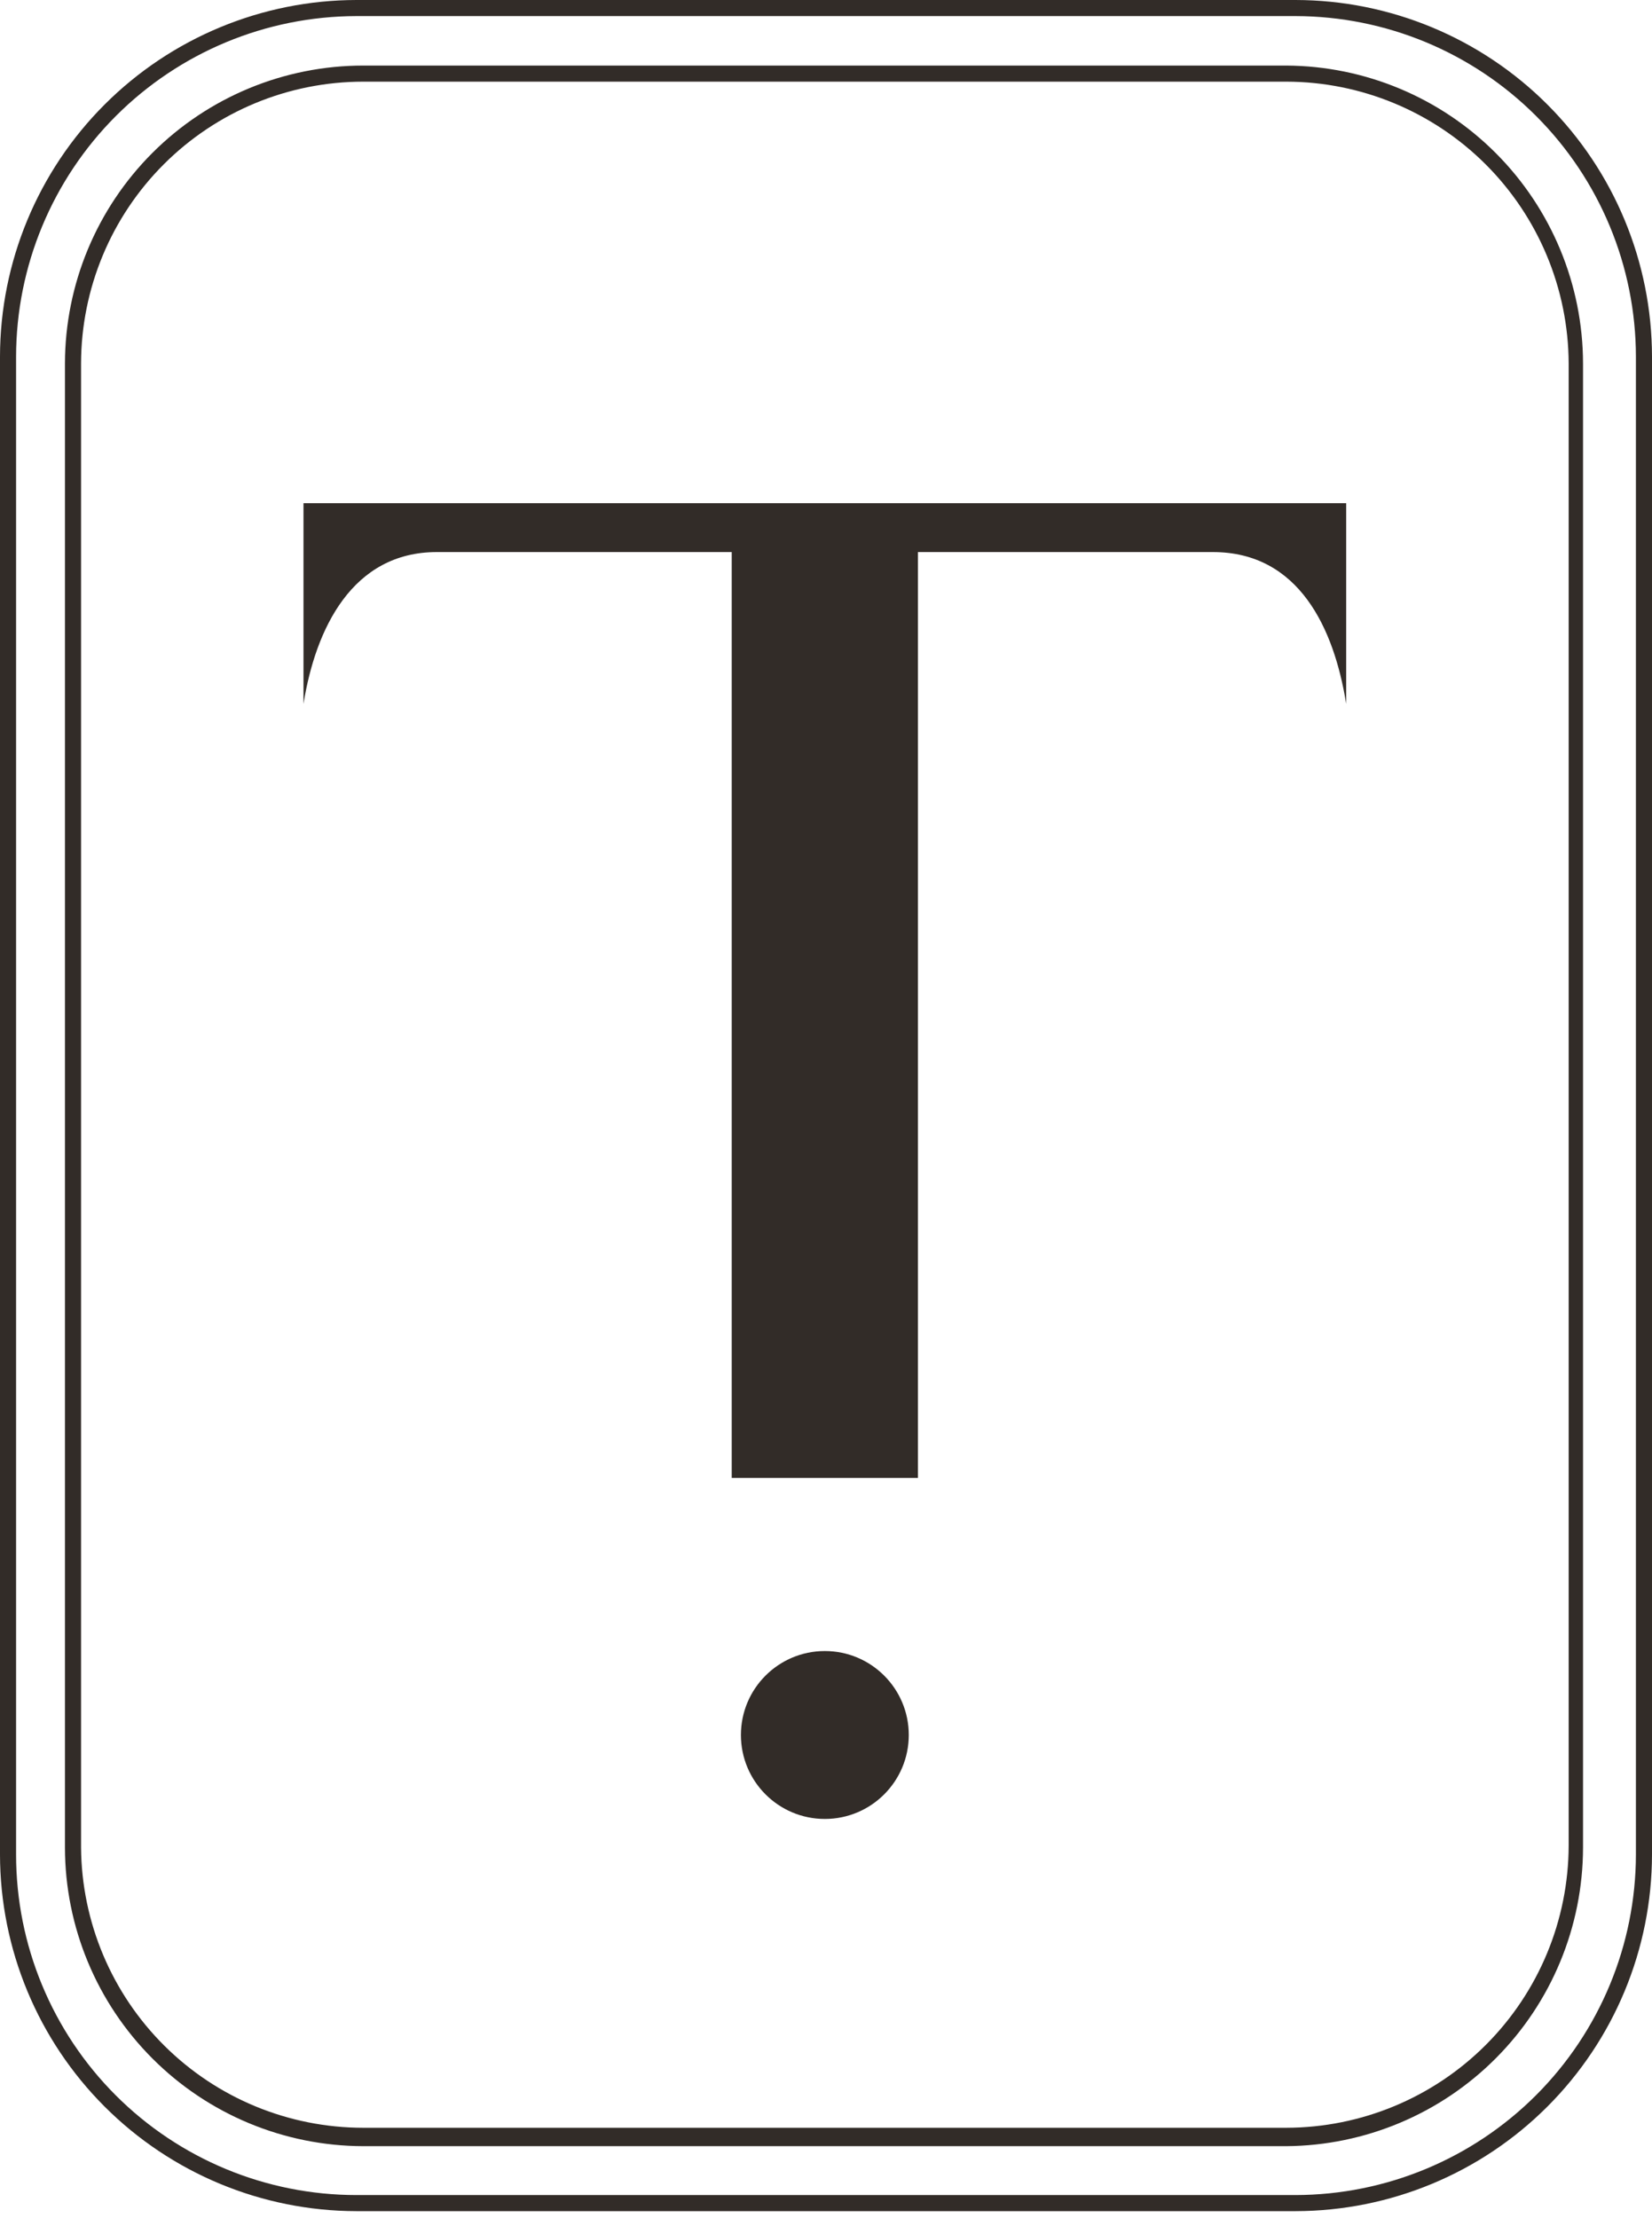<svg width="76" height="102" viewBox="0 0 76 102" fill="none" xmlns="http://www.w3.org/2000/svg">
<path d="M13.962 23.139V32.367C14.517 28.903 16.21 25.386 20.097 25.386H33.663V67.961H42.23V25.386H55.796C59.763 25.386 61.376 28.903 61.931 32.367V23.139H13.962Z" fill="#322C28"/>
<path d="M37.947 83.642C40.079 83.642 41.808 81.914 41.808 79.781C41.808 77.649 40.079 75.921 37.947 75.921C35.815 75.921 34.086 77.649 34.086 79.781C34.086 81.914 35.815 83.642 37.947 83.642Z" fill="#322C28"/>
<path d="M59.605 101.677H16.395C12.049 101.67 7.883 99.941 4.81 96.867C1.737 93.794 0.007 89.628 0 85.282V16.395C0.007 12.049 1.737 7.883 4.81 4.81C7.883 1.737 12.049 0.007 16.395 0L59.605 0C63.951 0.007 68.117 1.737 71.19 4.81C74.263 7.883 75.993 12.049 76 16.395V85.282C75.993 89.628 74.263 93.794 71.19 96.867C68.117 99.941 63.951 101.67 59.605 101.677ZM16.395 0.74C12.245 0.747 8.268 2.399 5.333 5.333C2.399 8.268 0.747 12.245 0.74 16.395V85.282C0.74 89.434 2.39 93.416 5.326 96.352C8.261 99.287 12.243 100.937 16.395 100.937H59.605C63.755 100.93 67.732 99.278 70.667 96.344C73.601 93.409 75.253 89.432 75.26 85.282V16.395C75.253 12.245 73.601 8.268 70.667 5.333C67.732 2.399 63.755 0.747 59.605 0.74H16.395Z" fill="#322C28"/>
<path d="M59.182 98.689H16.713C13.075 98.682 9.588 97.234 7.016 94.662C4.443 92.089 2.995 88.602 2.988 84.965V16.713C2.995 13.077 4.444 9.593 7.017 7.025C9.59 4.457 13.077 3.015 16.713 3.015H59.182C62.803 3.036 66.27 4.487 68.826 7.053C71.382 9.619 72.82 13.091 72.827 16.713V84.965C72.82 88.589 71.383 92.064 68.828 94.634C66.272 97.204 62.806 98.661 59.182 98.689ZM16.713 3.755C13.274 3.755 9.975 5.119 7.541 7.549C5.107 9.978 3.736 13.274 3.729 16.713V84.965C3.757 88.39 5.137 91.665 7.569 94.077C10.001 96.49 13.287 97.843 16.713 97.843H59.182C62.623 97.836 65.922 96.466 68.355 94.032C70.789 91.599 72.159 88.3 72.166 84.859V16.713C72.152 13.276 70.778 9.984 68.346 7.556C65.913 5.129 62.619 3.762 59.182 3.755H16.713Z" fill="#322C28"/>
</svg>
